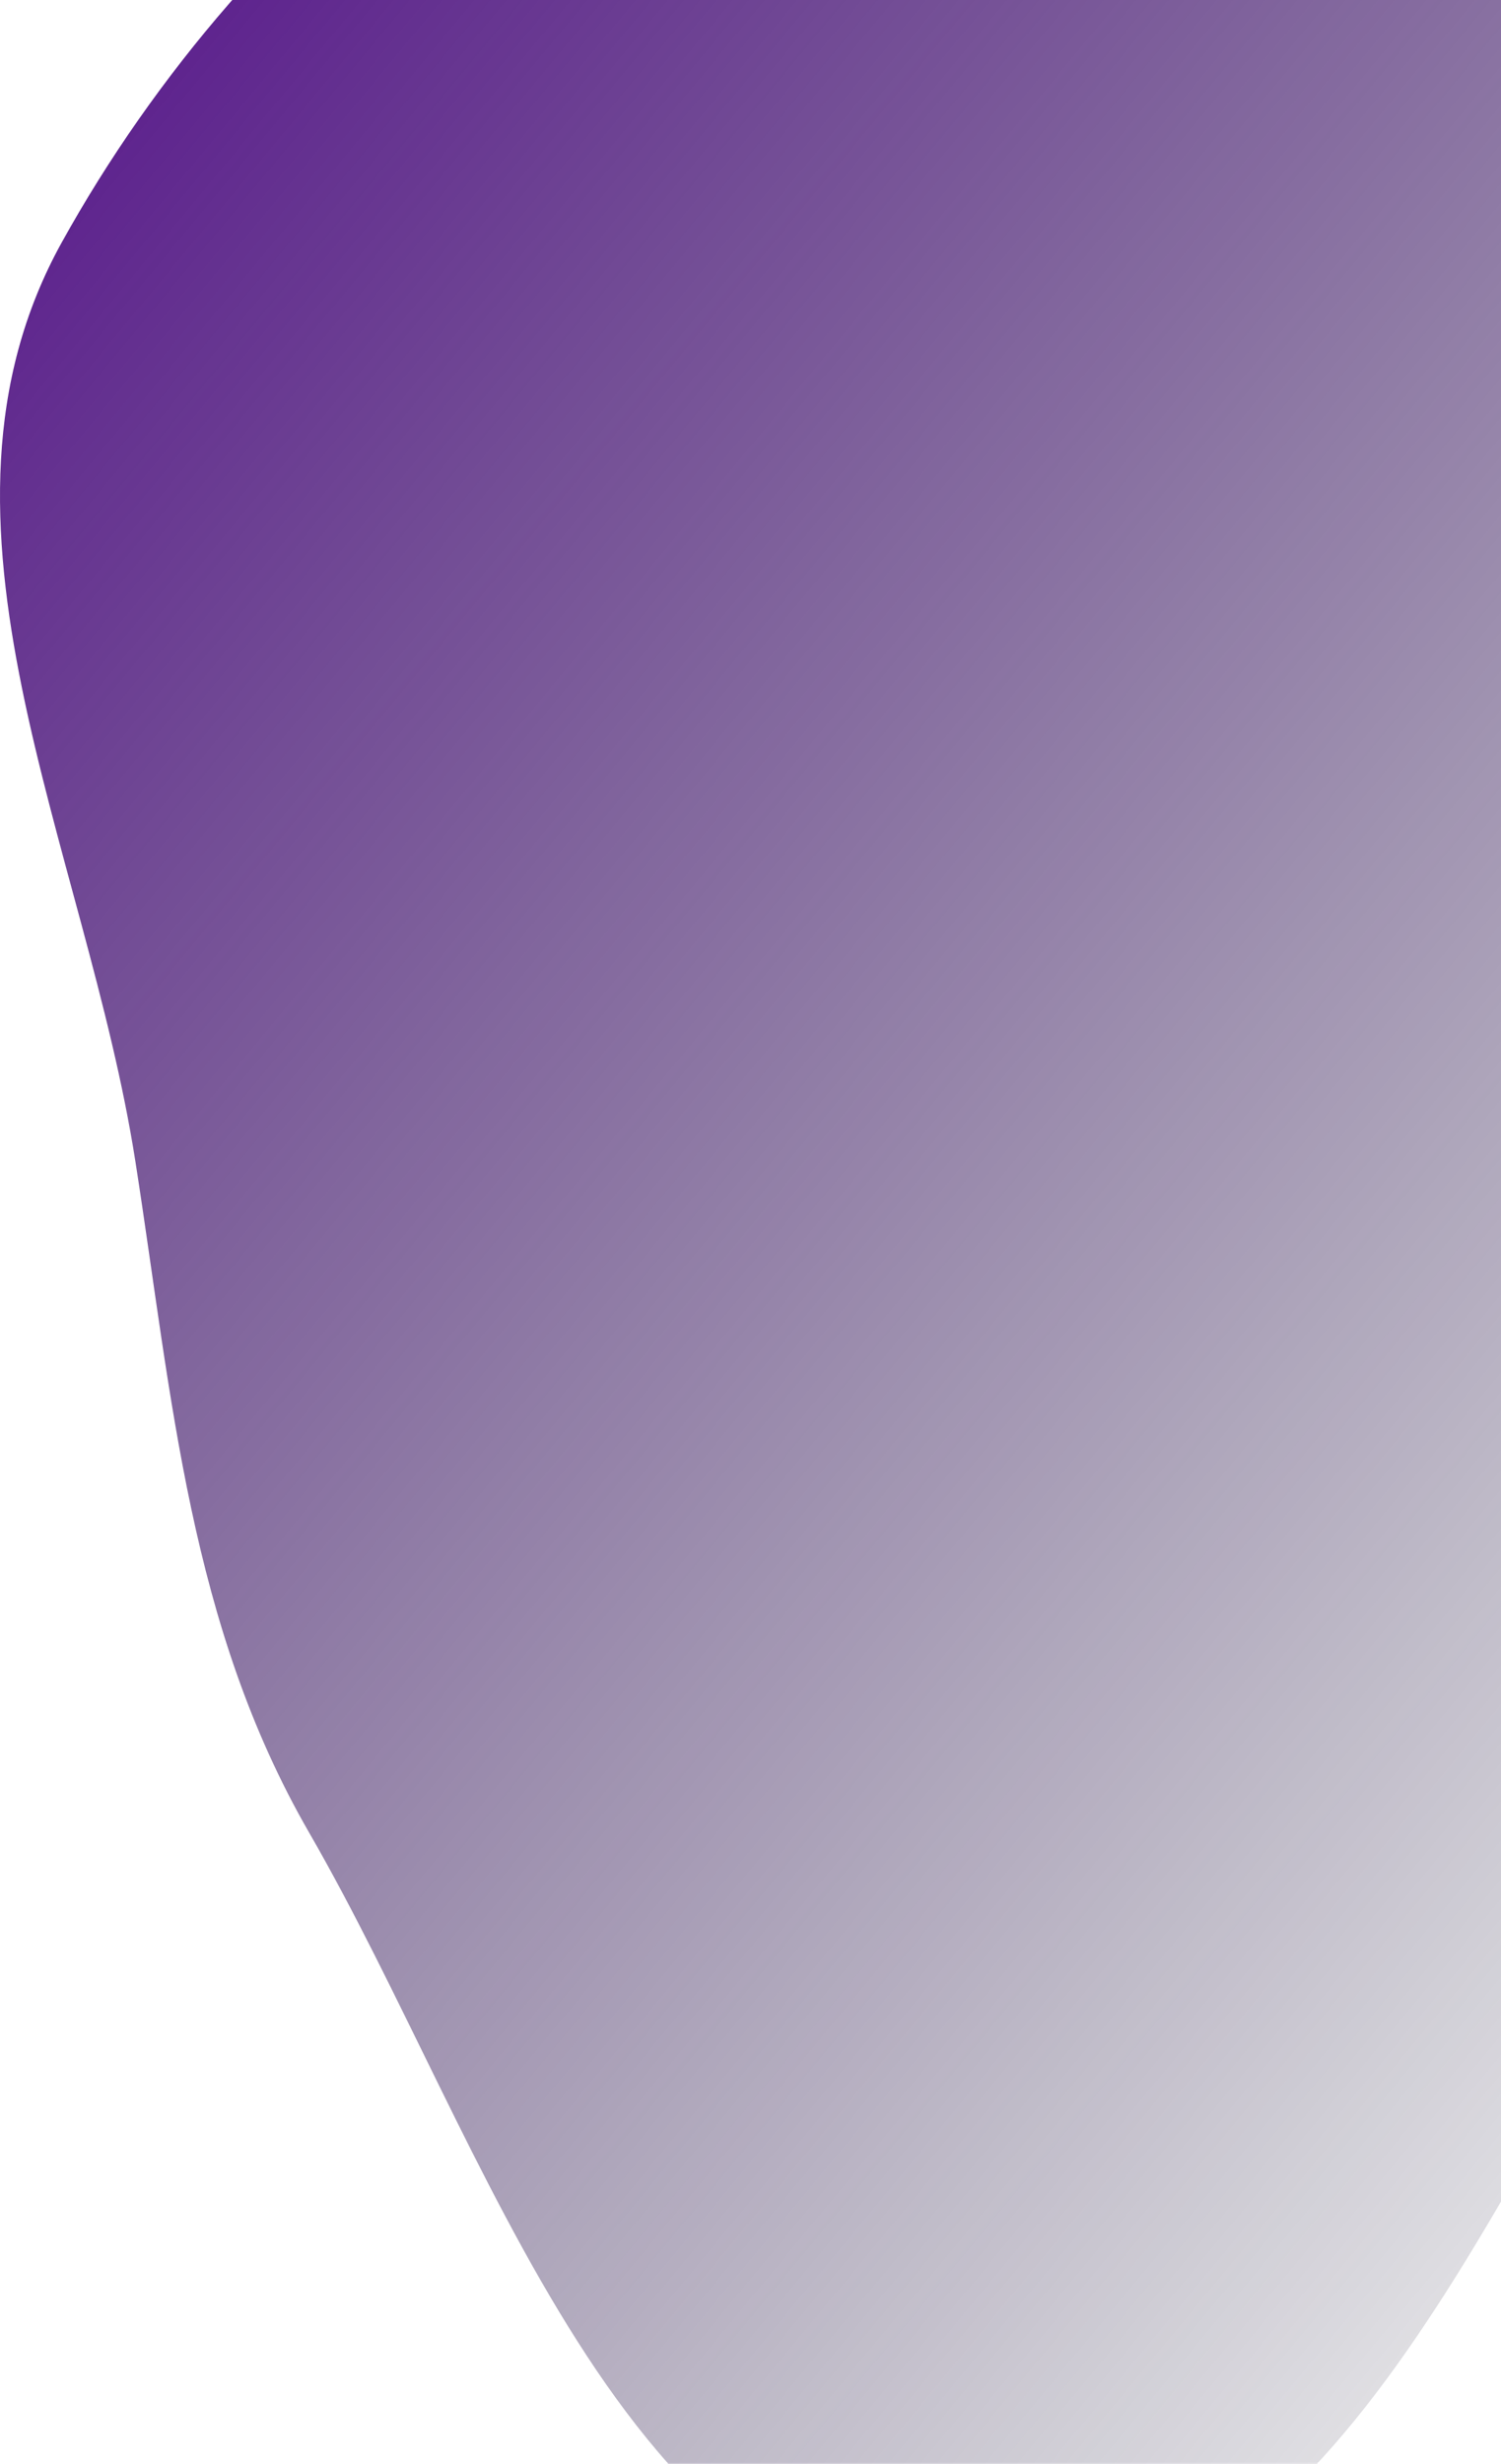 <svg width="234" height="384" viewBox="0 0 234 384" fill="none" xmlns="http://www.w3.org/2000/svg">
<path fill-rule="evenodd" clip-rule="evenodd" d="M152.754 -56.708C210.849 -52.351 245.19 8.274 275.942 57.794C298.915 94.789 302.712 137.585 300.422 181.082C298.291 221.534 285.63 258.037 263.607 292.025C233.239 338.891 208.544 410.612 152.754 408.972C96.797 407.328 76.244 334.2 48.226 285.695C29.497 253.273 26.881 218.085 21.116 181.082C13.45 131.873 -14.509 81.384 9.608 37.819C38.408 -14.206 93.492 -61.153 152.754 -56.708Z" fill="url(#paint0_linear_87_511)"/>
<defs>
<linearGradient id="paint0_linear_87_511" x1="119.482" y1="-181.106" x2="500.119" y2="134.052" gradientUnits="userSpaceOnUse">
<stop stop-color="#540B8D"/>
<stop offset="1" stop-color="#080E1E" stop-opacity="0"/>
</linearGradient>
</defs>
</svg>
